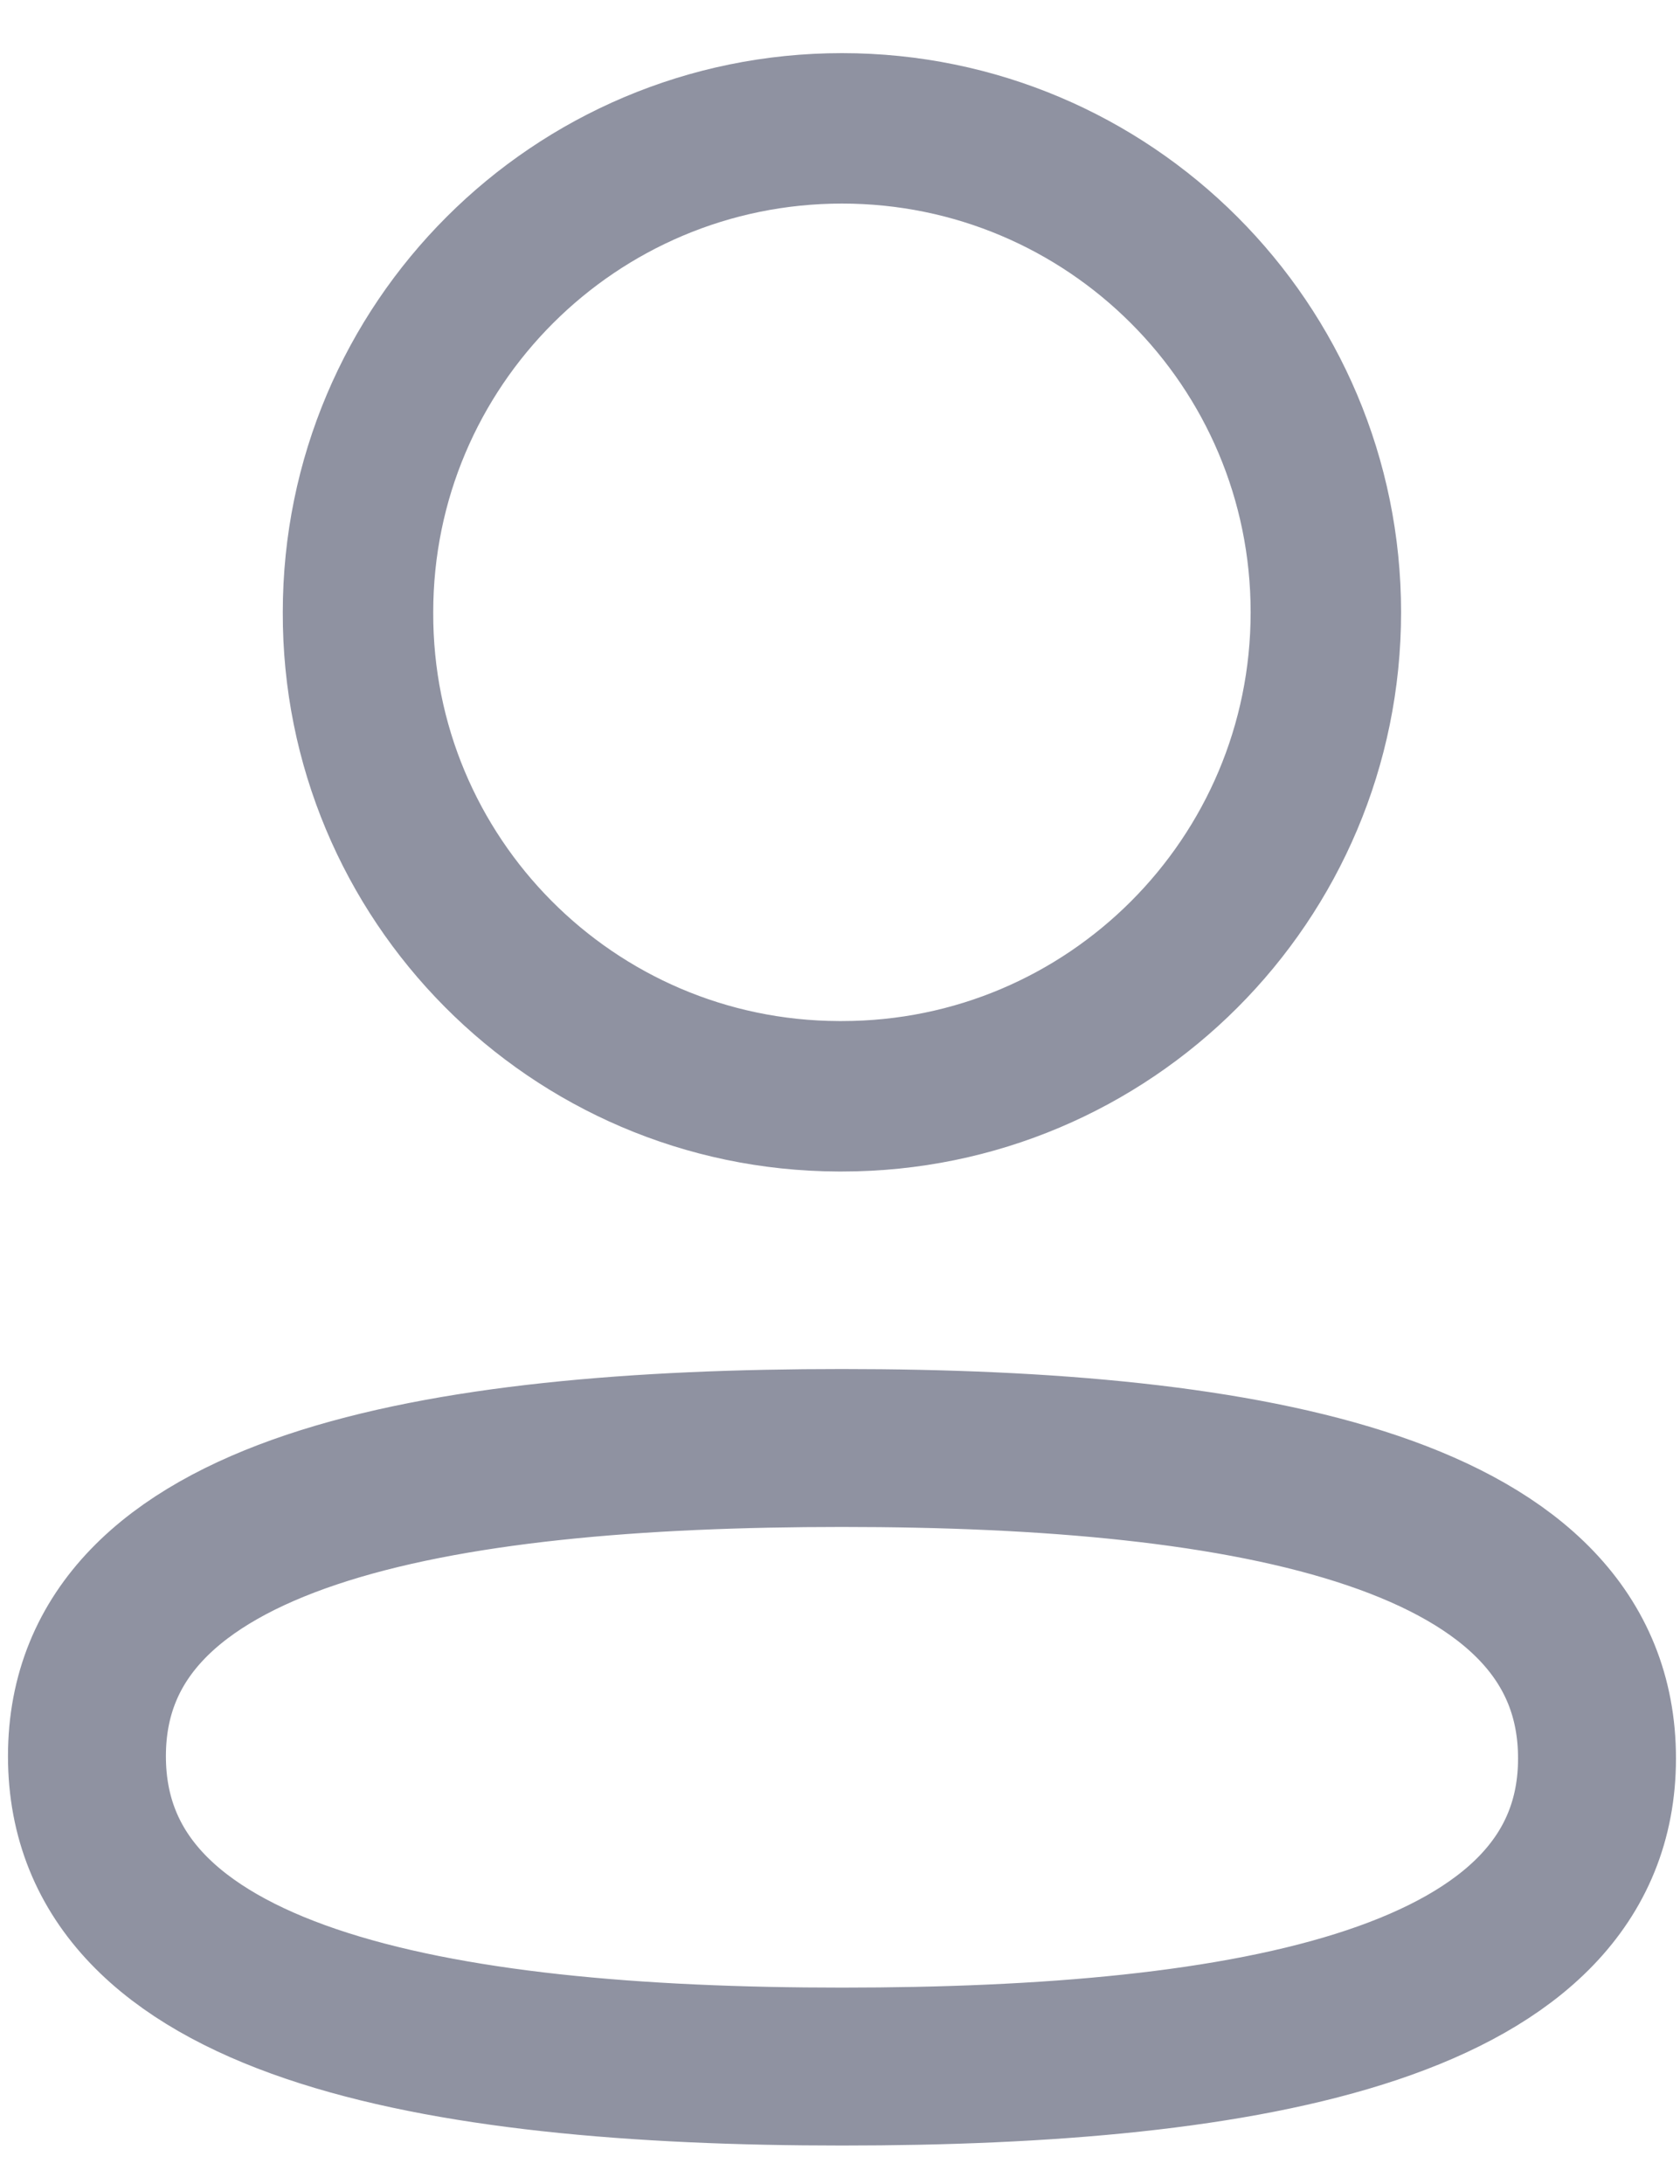 <svg width="20" height="26" viewBox="0 0 20 26" fill="none" xmlns="http://www.w3.org/2000/svg">
<path fill-rule="evenodd" clip-rule="evenodd" d="M10.024 17.238C5.176 17.238 1.035 17.971 1.035 20.907C1.035 23.843 5.149 24.602 10.024 24.602C14.873 24.602 19.012 23.868 19.012 20.933C19.012 17.998 14.899 17.238 10.024 17.238Z" stroke="#8F92A1" stroke-width="1.88" stroke-linecap="round" stroke-linejoin="round"/>
<path fill-rule="evenodd" clip-rule="evenodd" d="M10.024 13.051C13.206 13.051 15.784 10.471 15.784 7.289C15.784 4.107 13.206 1.528 10.024 1.528C6.842 1.528 4.262 4.107 4.262 7.289C4.251 10.46 6.813 13.04 9.983 13.051H10.024Z" stroke="#8F92A1" stroke-width="1.791" stroke-linecap="round" stroke-linejoin="round"/>
</svg>
